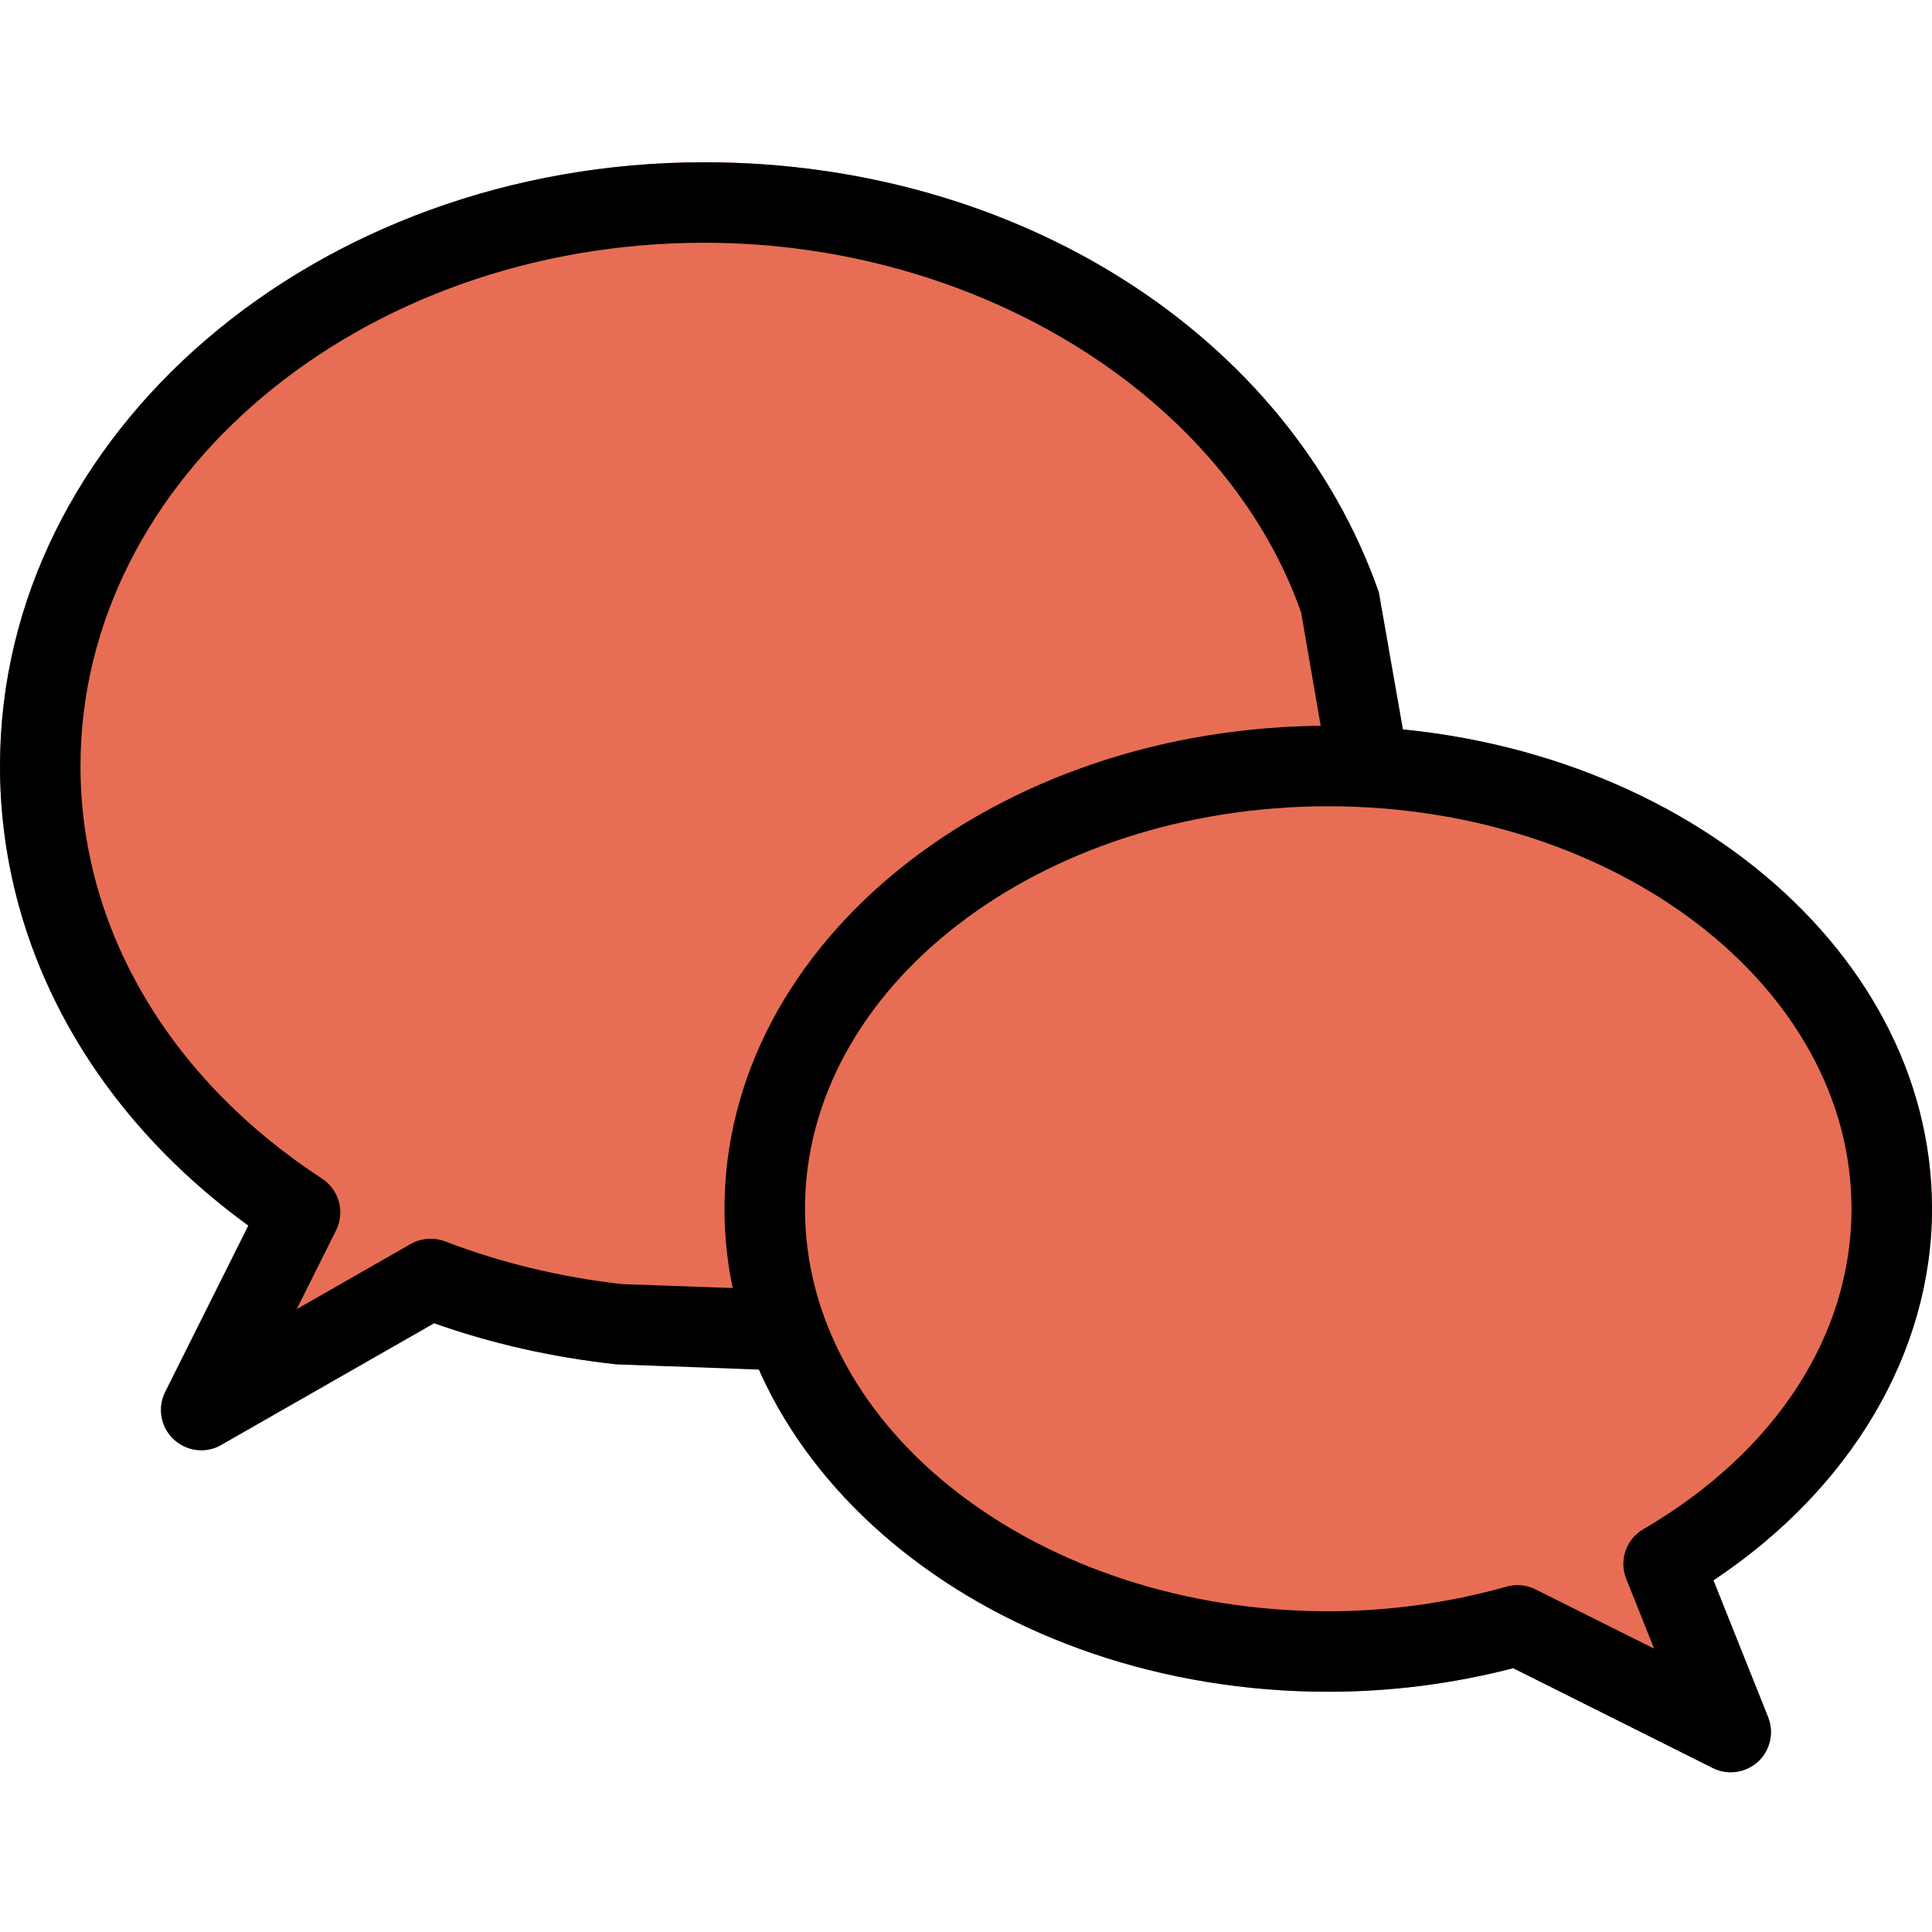 <svg height="512px" viewBox="0 -43 512 512" width="512px" xmlns="http://www.w3.org/2000/svg"><path d="m256 270.676c0-82.344-3.988-72 96-72 5.398 0 10.711-70.379 15.98-69.992l-2.582-14.699c-23.832-68.203-95.66-113.984-178.73-113.984-102.934 0-186.668 71.766-186.668 160 0 47.383 23.871 91.285 65.836 121.793l-22.039 44.094c-2.113 4.203-1.215 9.301 2.219 12.523 2.027 1.922 4.652 2.922 7.316 2.922 1.816 0 3.648-.445 5.293-1.406l56.445-32.258c14.957 5.312 30.914 8.961 48.152 10.883l14.805.555c-4.715-13.27 77.973-33.941 77.973-48.43zm0 0" fill="#e76e54"/><path d="m512 277.332c0-70.59-71.766-128-160-128s-160 57.41-160 128c0 70.594 71.766 128 160 128 16.492 0 32.961-2.09 49.004-6.227l52.883 26.453c1.539.746 3.16 1.109 4.781 1.109 2.621 0 5.203-.961 7.23-2.816 3.242-3.008 4.309-7.703 2.668-11.82l-14.488-36.246c36.438-24.191 57.922-60.438 57.922-98.453zm0 0" fill="#e76e54"/><path d="m458.668 426.668c-1.621 0-3.242-.363-4.781-1.133l-52.883-26.453c-16.043 4.16-32.512 6.25-49.004 6.25-88.234 0-160-57.406-160-128 0-70.59 71.766-128 160-128s160 57.41 160 128c0 38.016-21.484 74.262-57.922 98.477l14.488 36.246c1.641 4.094.574 8.809-2.668 11.816-2.027 1.836-4.609 2.797-7.23 2.797zm-56.512-49.602c1.641 0 3.262.383 4.777 1.133l31.422 15.699-7.379-18.473c-1.984-4.91-.043-10.52 4.523-13.164 35.051-20.48 55.168-51.434 55.168-84.93 0-58.816-62.211-106.664-138.668-106.664s-138.668 47.848-138.668 106.664c0 58.816 62.211 106.668 138.668 106.668 15.938 0 31.828-2.199 47.273-6.527.941-.258 1.922-.406 2.883-.406zm0 0"/><path d="m53.332 341.332c-2.664 0-5.289-1-7.336-2.922-3.414-3.223-4.312-8.32-2.219-12.523l22.035-44.094c-41.941-30.508-65.812-74.41-65.812-121.793 0-88.234 83.734-160 186.668-160 83.07 0 154.898 45.781 178.73 113.961l7.785 44.227c1.004 5.801-2.902 11.328-8.703 12.328-5.762.984-11.328-2.898-12.332-8.703l-7.336-42.516c-20.078-56.98-85.293-97.965-158.145-97.965-91.16 0-165.336 62.211-165.336 138.668 0 42.922 23.34 82.773 64.023 109.355 4.543 2.965 6.121 8.852 3.711 13.695l-10.434 20.887 30.188-17.262c2.797-1.598 6.168-1.812 9.133-.703 14.633 5.633 30.398 9.453 46.867 11.328l38.25 1.367c5.867.211 10.477 5.16 10.262 11.051-.234 5.887-4.203 10.836-11.07 10.281l-39.062-1.449c-17.238-1.922-33.195-5.57-48.148-10.883l-56.449 32.258c-1.621.961-3.453 1.406-5.27 1.406zm0 0"/></svg>